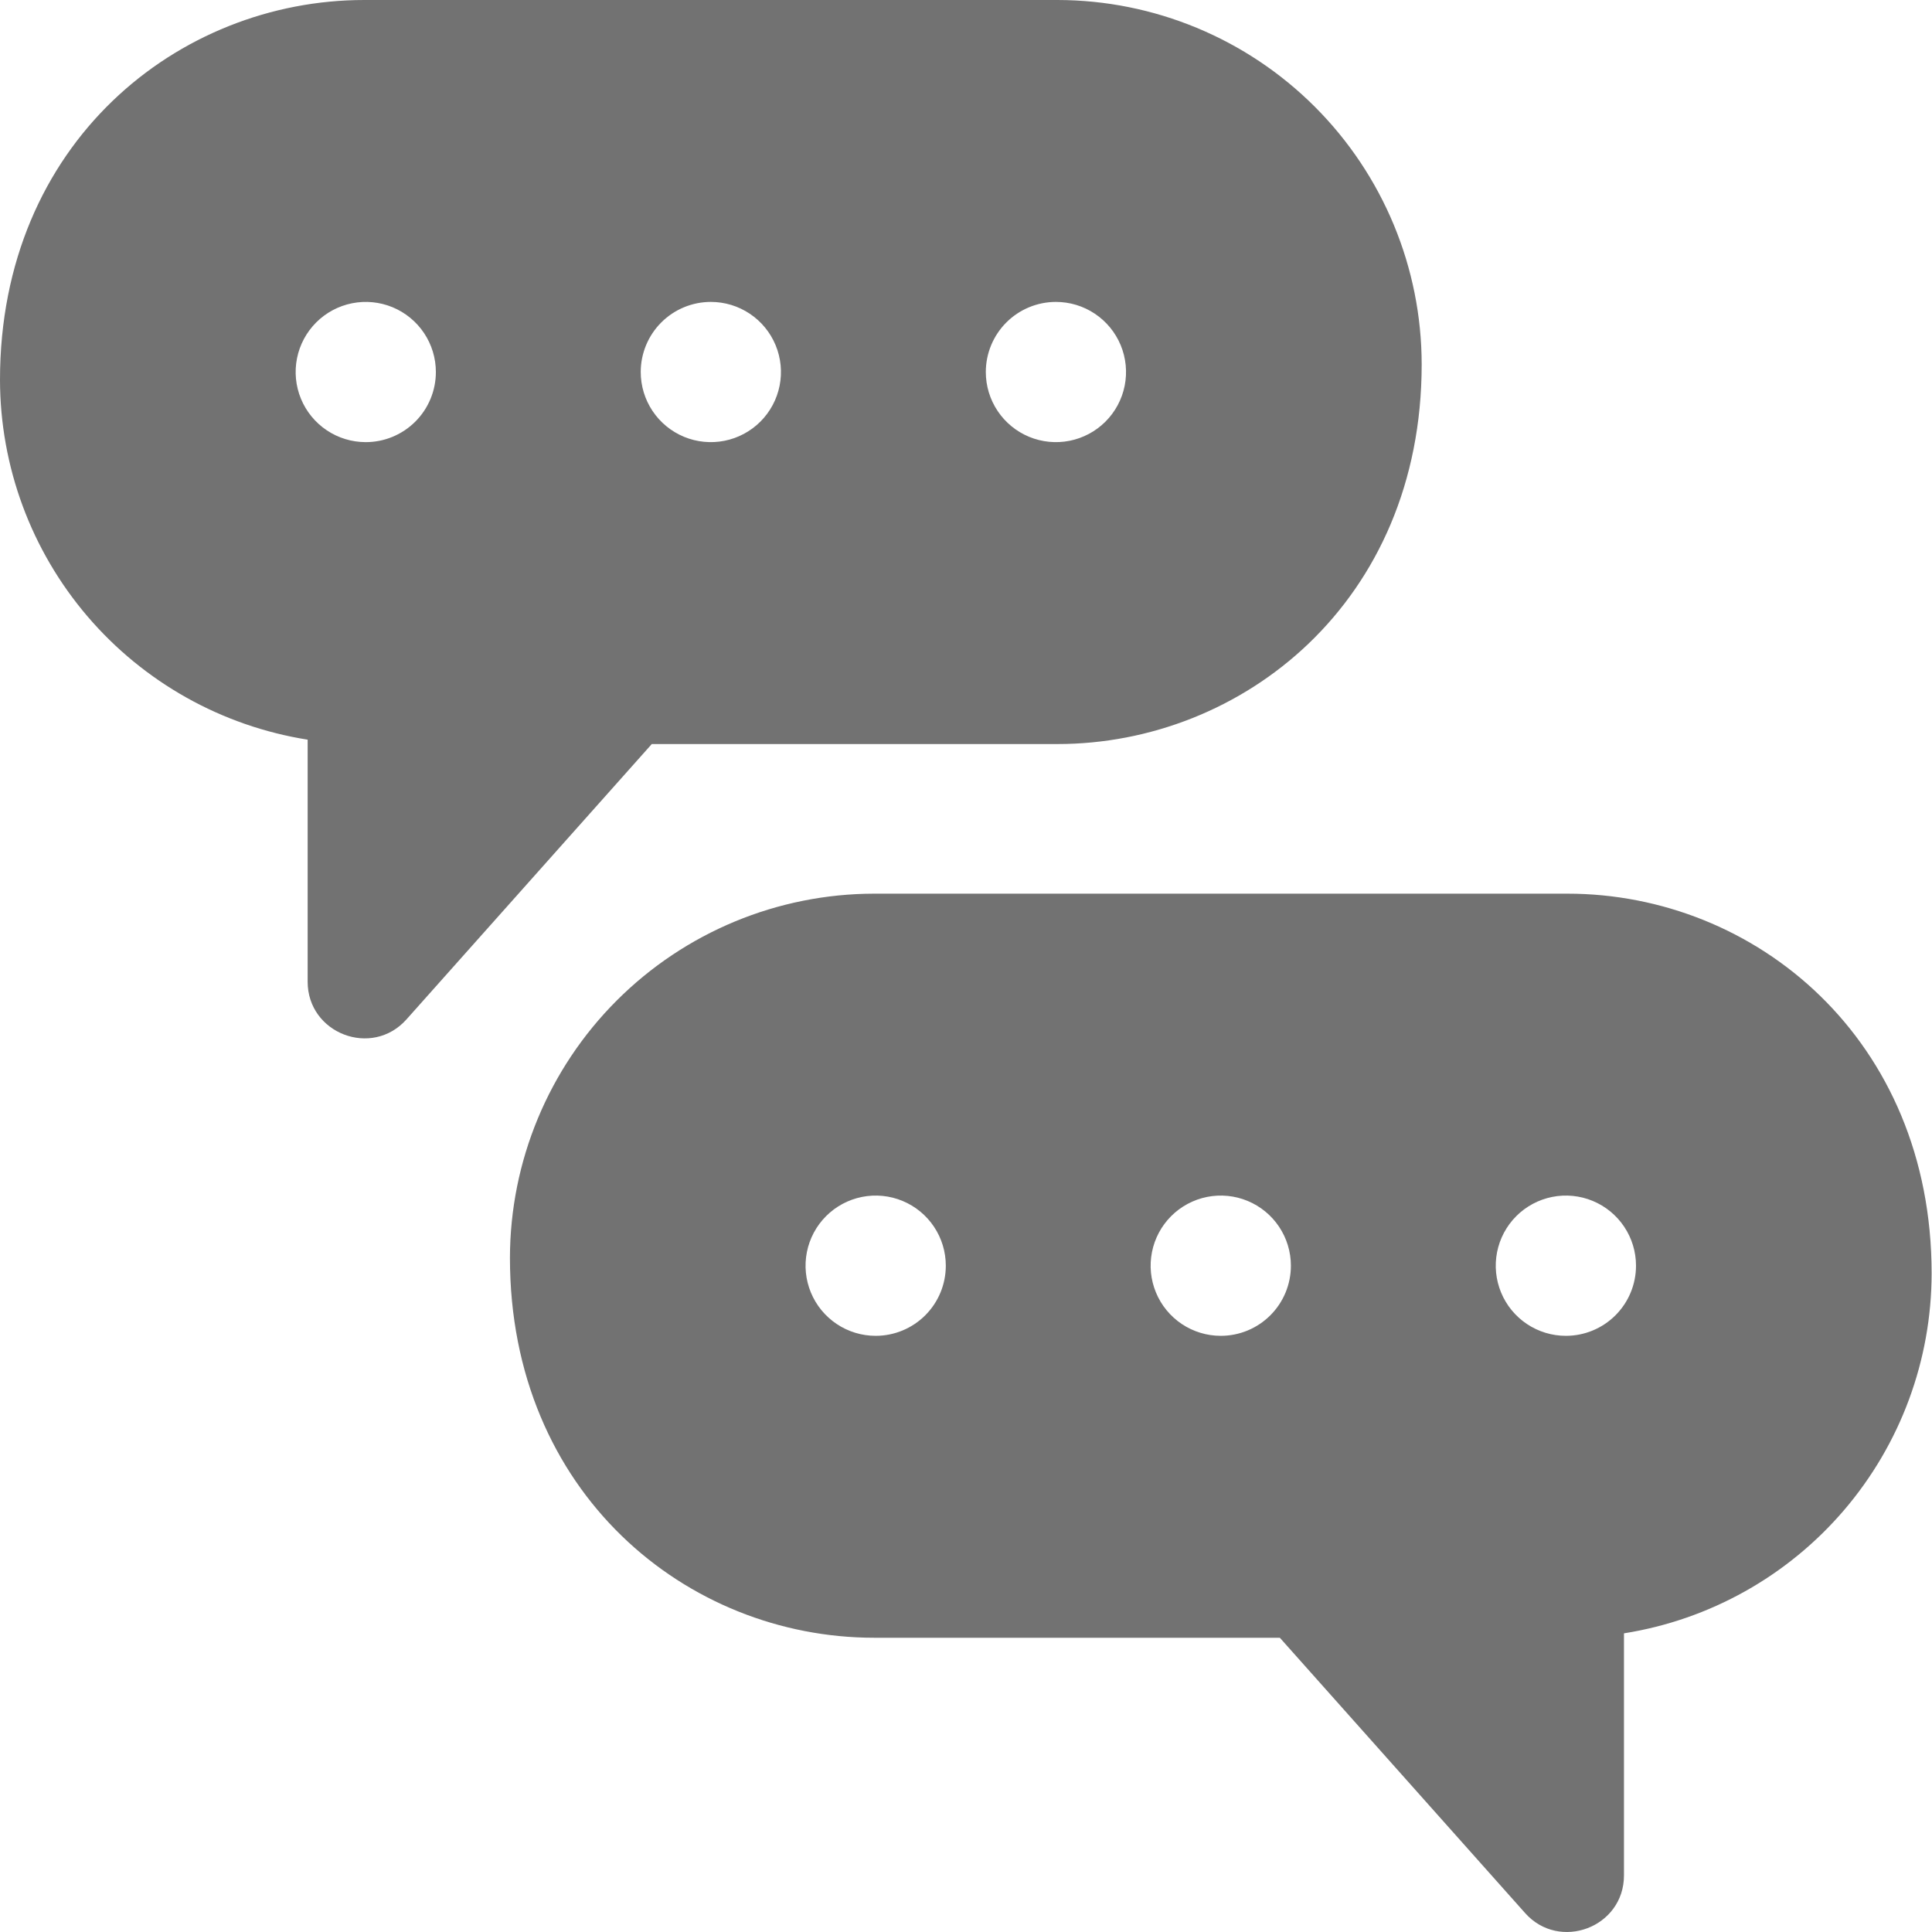 <svg width="512" height="512" viewBox="0 0 512 512" fill="none" xmlns="http://www.w3.org/2000/svg">
<path d="M280.23 197.18C329.185 197.18 376.76 159.574 376.76 96.53C376.73 70.938 366.551 46.402 348.454 28.306C330.358 10.209 305.822 0.03 280.23 0L96.53 0C47.24 0 0 37.9 0 100.65C0.029 123.645 8.252 145.877 23.194 163.356C38.137 180.835 58.819 192.415 81.53 196.02V260.17C81.53 273.876 98.561 280.447 107.73 270.14L172.73 197.18H280.23ZM279.83 80.01C283.505 80.01 287.097 81.1 290.152 83.141C293.208 85.183 295.589 88.085 296.996 91.48C298.402 94.875 298.77 98.611 298.053 102.215C297.336 105.819 295.567 109.13 292.968 111.728C290.37 114.327 287.059 116.096 283.455 116.813C279.851 117.53 276.115 117.162 272.72 115.756C269.325 114.349 266.423 111.968 264.381 108.912C262.34 105.857 261.25 102.265 261.25 98.59C261.251 93.663 263.209 88.937 266.693 85.453C270.177 81.969 274.903 80.011 279.83 80.01ZM96.92 117.17C93.246 117.168 89.654 116.077 86.6 114.034C83.546 111.991 81.166 109.089 79.761 105.693C78.357 102.298 77.99 98.563 78.708 94.959C79.426 91.356 81.197 88.046 83.796 85.448C86.394 82.851 89.705 81.082 93.309 80.366C96.913 79.65 100.648 80.019 104.043 81.425C107.437 82.832 110.338 85.213 112.379 88.269C114.421 91.324 115.51 94.916 115.51 98.59C115.51 101.031 115.029 103.447 114.094 105.702C113.16 107.957 111.79 110.006 110.064 111.731C108.338 113.456 106.288 114.825 104.033 115.758C101.778 116.691 99.361 117.171 96.92 117.17V117.17ZM188.38 80.01C192.055 80.01 195.647 81.1 198.702 83.141C201.758 85.183 204.139 88.085 205.546 91.48C206.952 94.875 207.32 98.611 206.603 102.215C205.886 105.819 204.116 109.13 201.518 111.728C198.92 114.327 195.609 116.096 192.005 116.813C188.401 117.53 184.665 117.162 181.27 115.756C177.875 114.349 174.973 111.968 172.931 108.912C170.89 105.857 169.8 102.265 169.8 98.59C169.801 93.662 171.758 88.937 175.243 85.453C178.727 81.968 183.452 80.01 188.38 80.01V80.01Z" fill="#727272"/>
<path d="M415.37 236.83H231.67C206.077 236.862 181.541 247.044 163.445 265.142C145.348 283.24 135.169 307.777 135.14 333.37C135.14 395.543 181.92 434.02 231.67 434.02H339.17L404.17 506.98C413.26 517.199 430.37 510.793 430.37 497V432.85C453.081 429.246 473.763 417.665 488.706 400.186C503.648 382.707 511.871 360.475 511.9 337.48C511.9 275.44 465.245 236.83 415.37 236.83V236.83ZM232.07 354.009C228.394 354.01 224.801 352.921 221.744 350.88C218.687 348.838 216.304 345.936 214.897 342.541C213.489 339.145 213.12 335.409 213.836 331.803C214.552 328.198 216.321 324.886 218.92 322.286C221.518 319.686 224.829 317.915 228.434 317.197C232.039 316.479 235.776 316.846 239.173 318.252C242.569 319.658 245.472 322.039 247.515 325.095C249.558 328.15 250.649 331.743 250.65 335.419C250.651 340.348 248.694 345.076 245.21 348.562C241.725 352.048 236.999 354.007 232.07 354.009V354.009ZM323.52 354.009C319.844 354.01 316.251 352.921 313.194 350.88C310.137 348.838 307.754 345.936 306.347 342.541C304.939 339.145 304.57 335.409 305.286 331.803C306.002 328.198 307.771 324.886 310.37 322.286C312.968 319.686 316.279 317.915 319.884 317.197C323.489 316.479 327.226 316.846 330.623 318.252C334.019 319.658 336.922 322.039 338.965 325.095C341.008 328.15 342.099 331.743 342.1 335.419C342.101 337.86 341.621 340.277 340.688 342.532C339.754 344.787 338.386 346.836 336.66 348.562C334.935 350.289 332.887 351.658 330.632 352.593C328.377 353.527 325.961 354.009 323.52 354.009ZM414.98 354.009C411.304 354.01 407.711 352.921 404.654 350.88C401.597 348.838 399.214 345.936 397.807 342.541C396.399 339.145 396.03 335.409 396.746 331.803C397.462 328.198 399.231 324.886 401.83 322.286C404.428 319.686 407.739 317.915 411.344 317.197C414.949 316.479 418.686 316.846 422.083 318.252C425.479 319.658 428.382 322.039 430.425 325.095C432.468 328.15 433.559 331.743 433.56 335.419C433.561 340.348 431.604 345.076 428.12 348.562C424.635 352.048 419.909 354.007 414.98 354.009V354.009Z" fill="#727272"/>
</svg>
